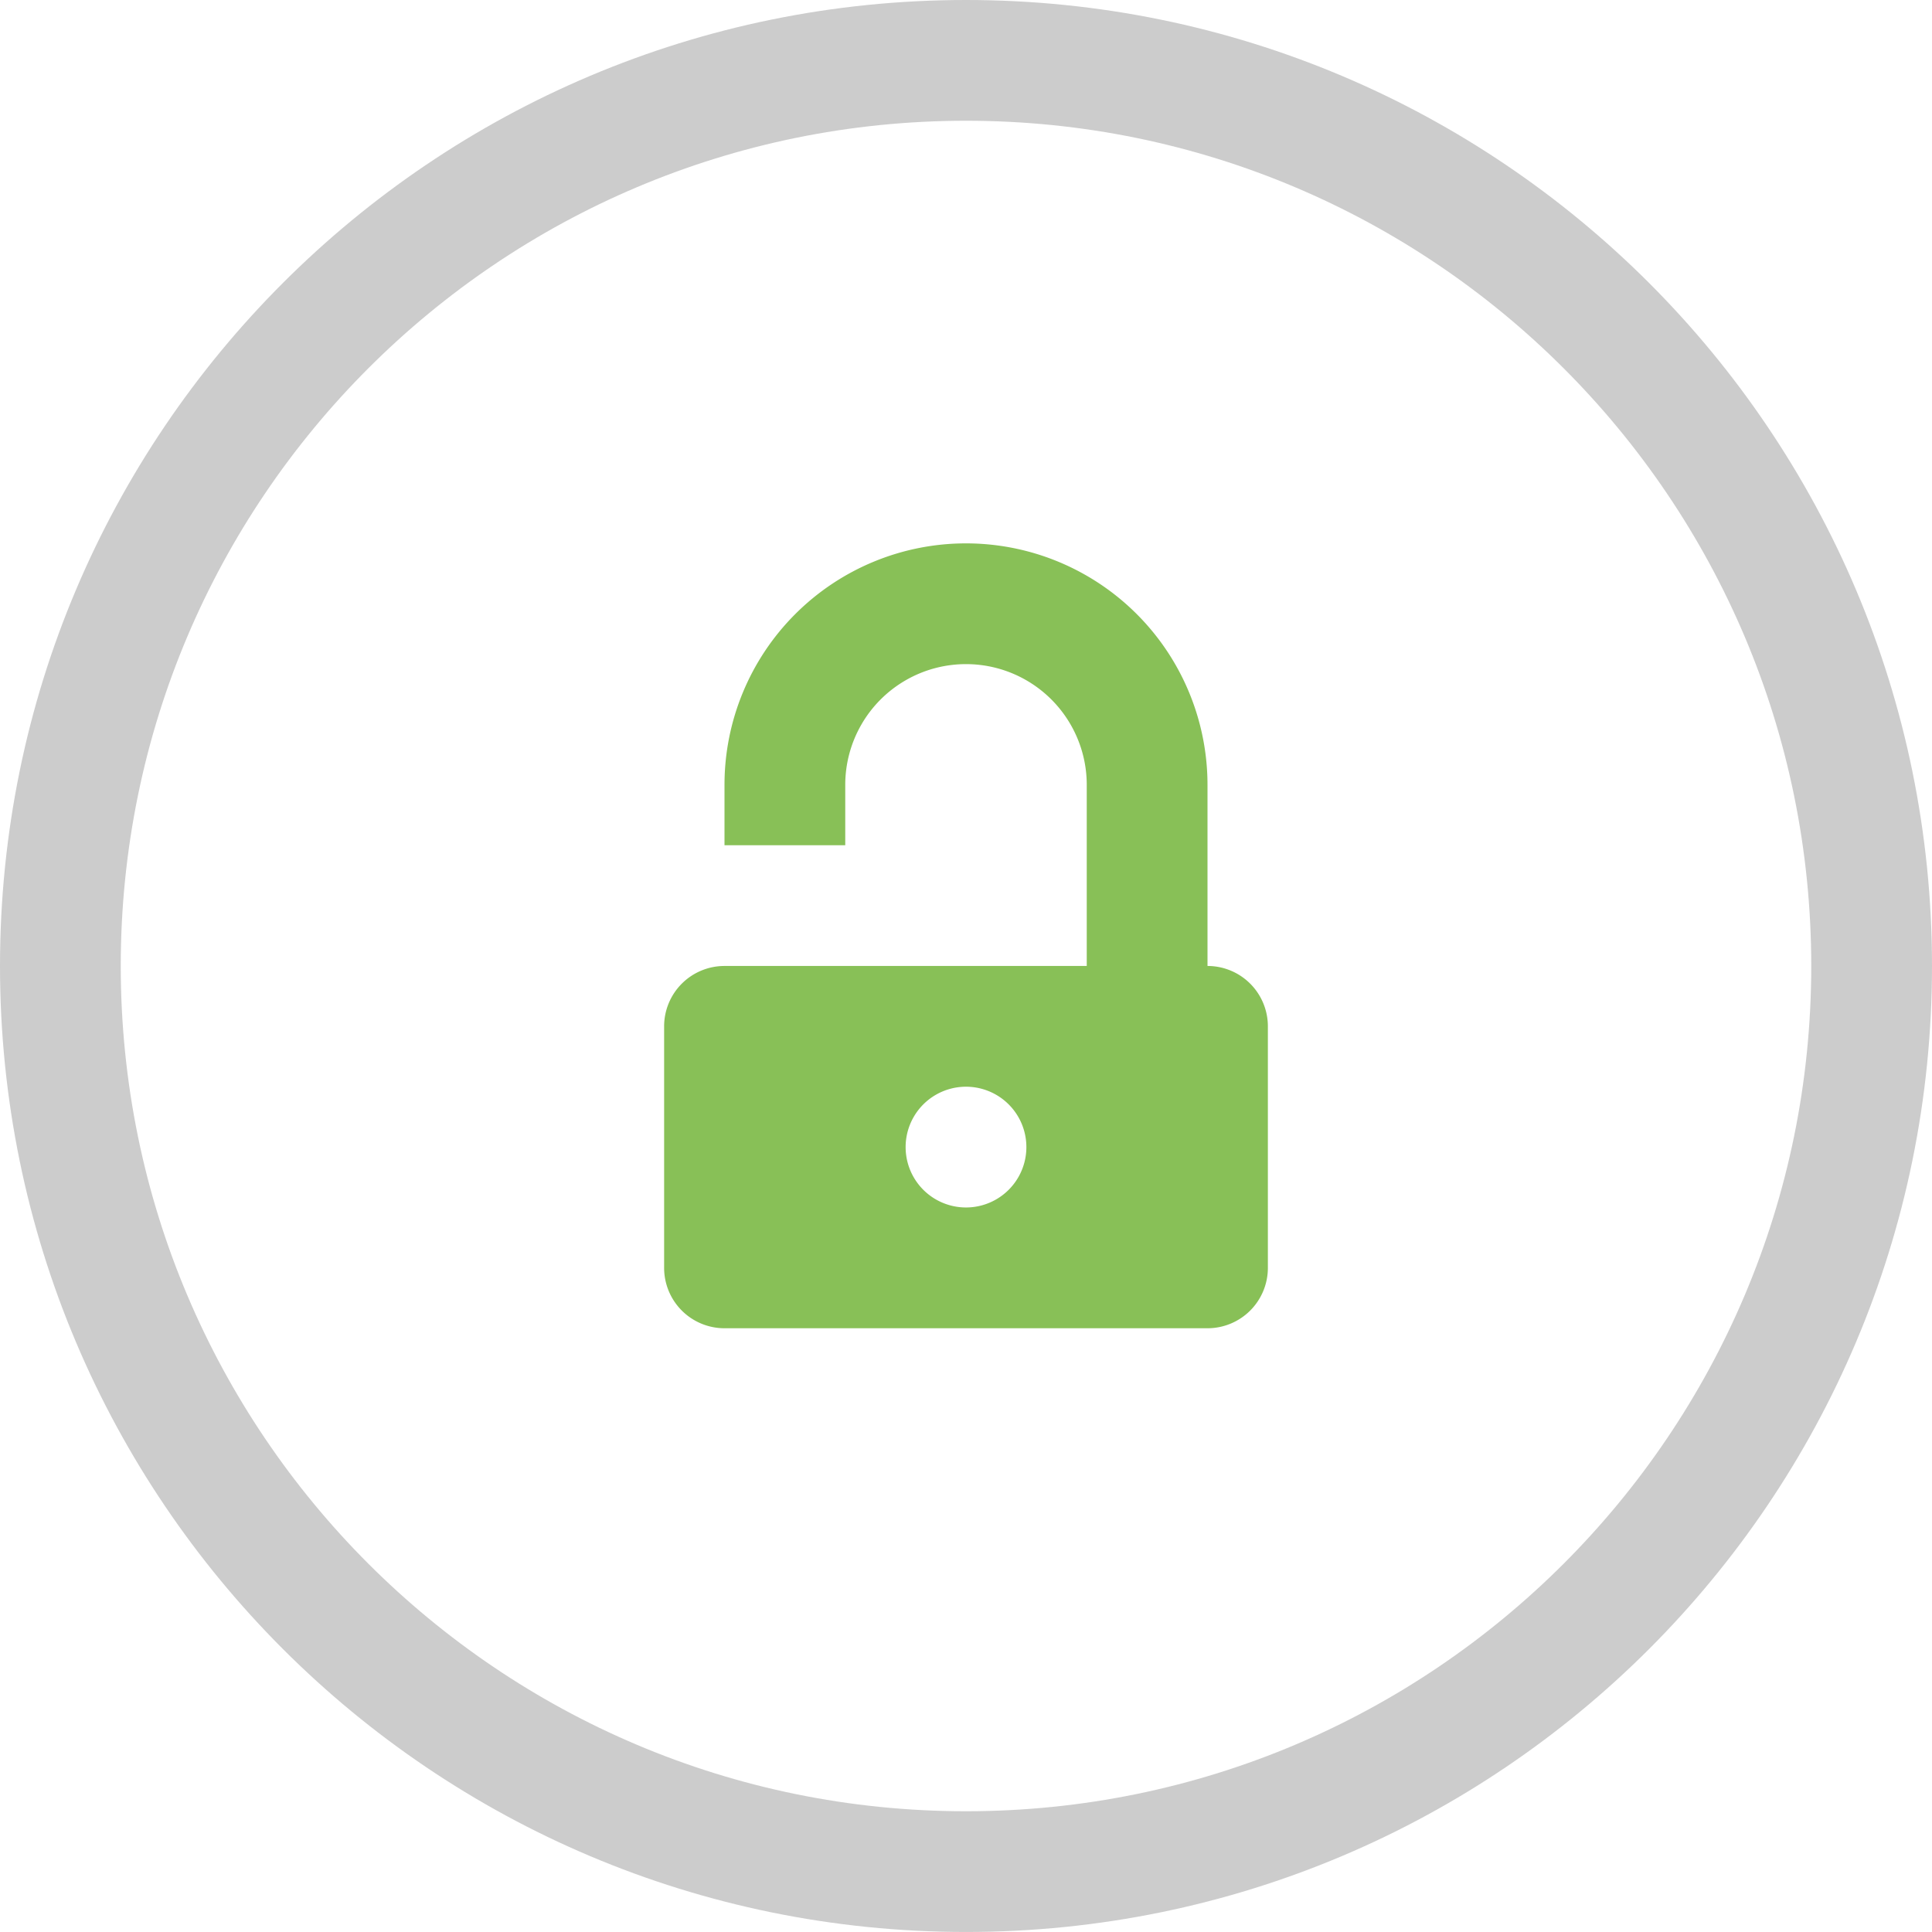 <svg xmlns="http://www.w3.org/2000/svg" width="64" height="63.999"><path d="M32 0C14.327 0 0 14.327 0 31.999c0 17.674 14.327 32 32 32s32-14.326 32-32C64 14.327 49.673 0 32 0zm0 60C16.536 60 4 47.464 4 31.999 4 16.535 16.536 4 32 4s28 12.535 28 27.999C60 47.464 47.464 60 32 60z" fill-rule="evenodd" clip-rule="evenodd" fill="#ccc"/><path d="M40 31.999V26a8 8 0 00-8-8 8 8 0 00-8 8v2h4v-2a4 4 0 118 0v5.999H24A2 2 0 0022 34v7.999A2 2 0 0024 44h16a2 2 0 002-2.001V34a2 2 0 00-2-2.001zm-8 8a2 2 0 110-4 2 2 0 010 4z" fill-rule="evenodd" clip-rule="evenodd" fill="#88c057"/></svg>